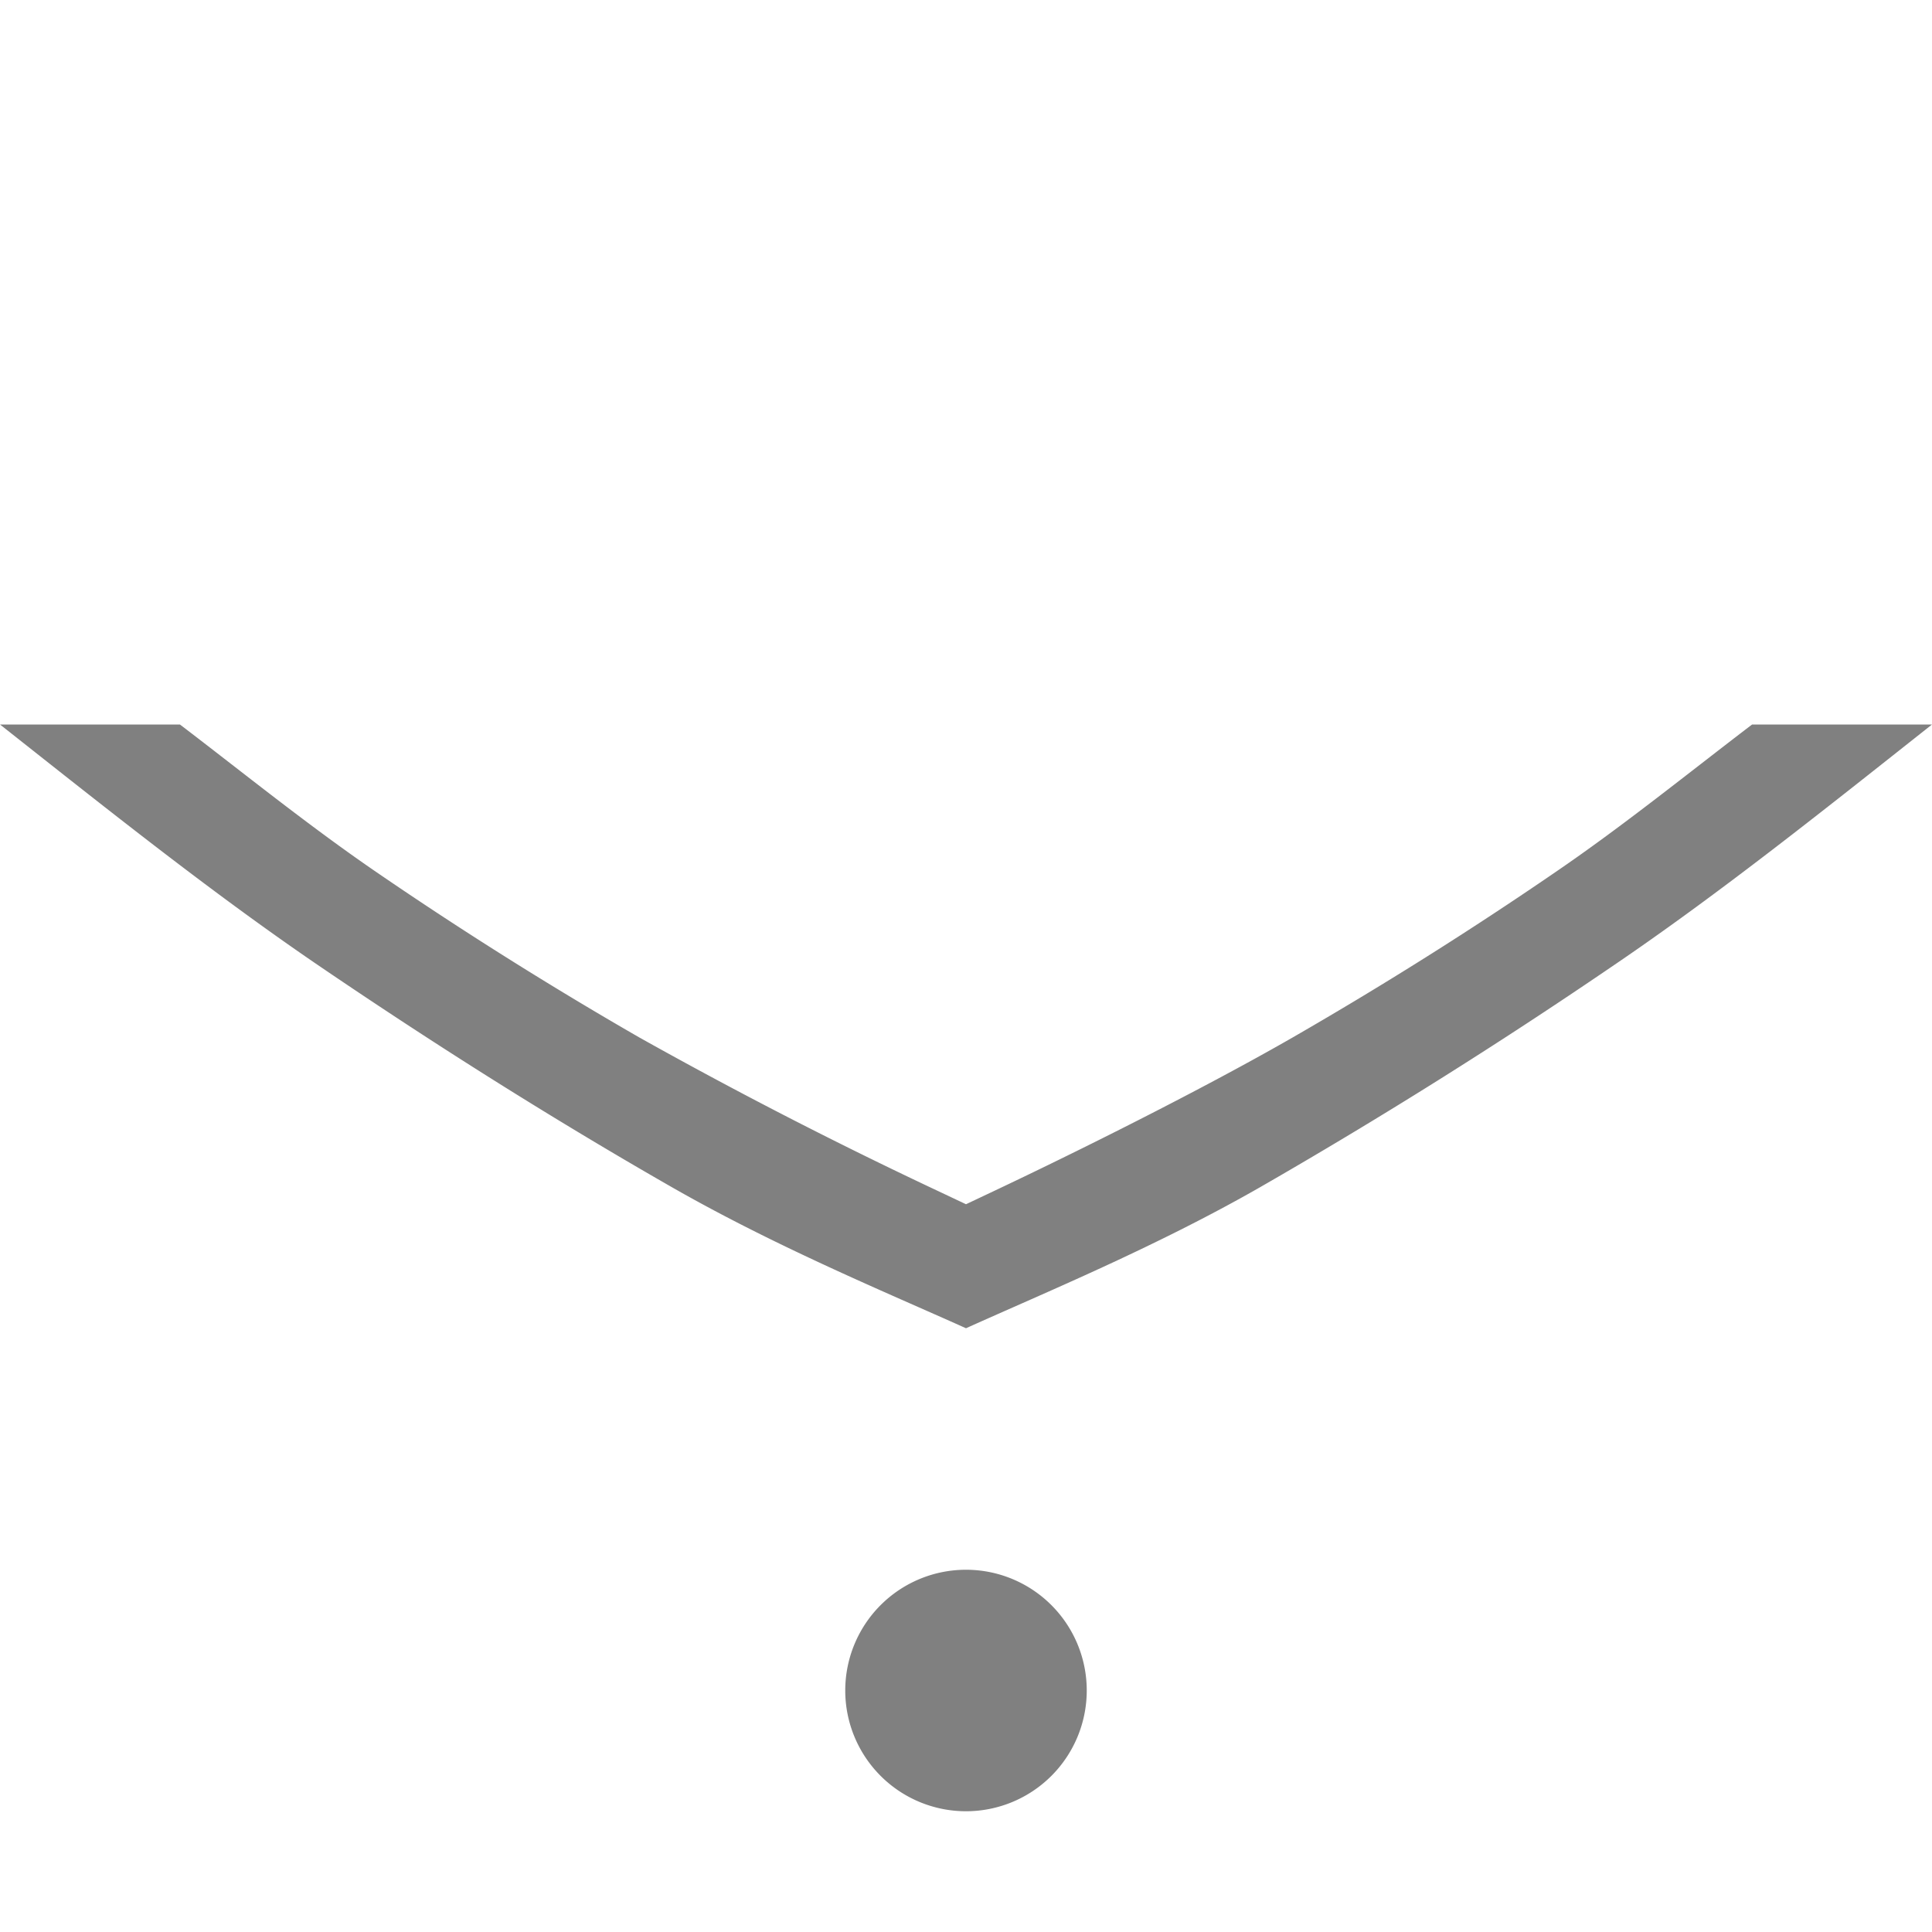 <svg height='16' width='16' xmlns='http://www.w3.org/2000/svg'>
    <g transform='translate(-172 -40)'>
        <path d='M188 46h-1.49c-.525.4-1.063.836-1.625 1.22-.71.487-1.437.944-2.18 1.372-.754.433-1.792.95-2.502 1.285l-.203.096-.203-.096a39.208 39.208 0 01-2.502-1.285 32.841 32.841 0 01-2.18-1.371c-.562-.385-1.1-.821-1.625-1.221H172c.874.69 1.757 1.397 2.656 2.008 1 .68 1.972 1.288 2.912 1.826.868.496 1.774.87 2.432 1.166.658-.297 1.564-.67 2.432-1.166a44.797 44.797 0 002.912-1.826c.9-.61 1.782-1.317 2.656-2.008zm-7 8a1 1 0 00-1-1 1 1 0 00-1 1 1 1 0 001 1 1 1 0 001-1z' fill='gray'/>
        
    </g>
</svg>
